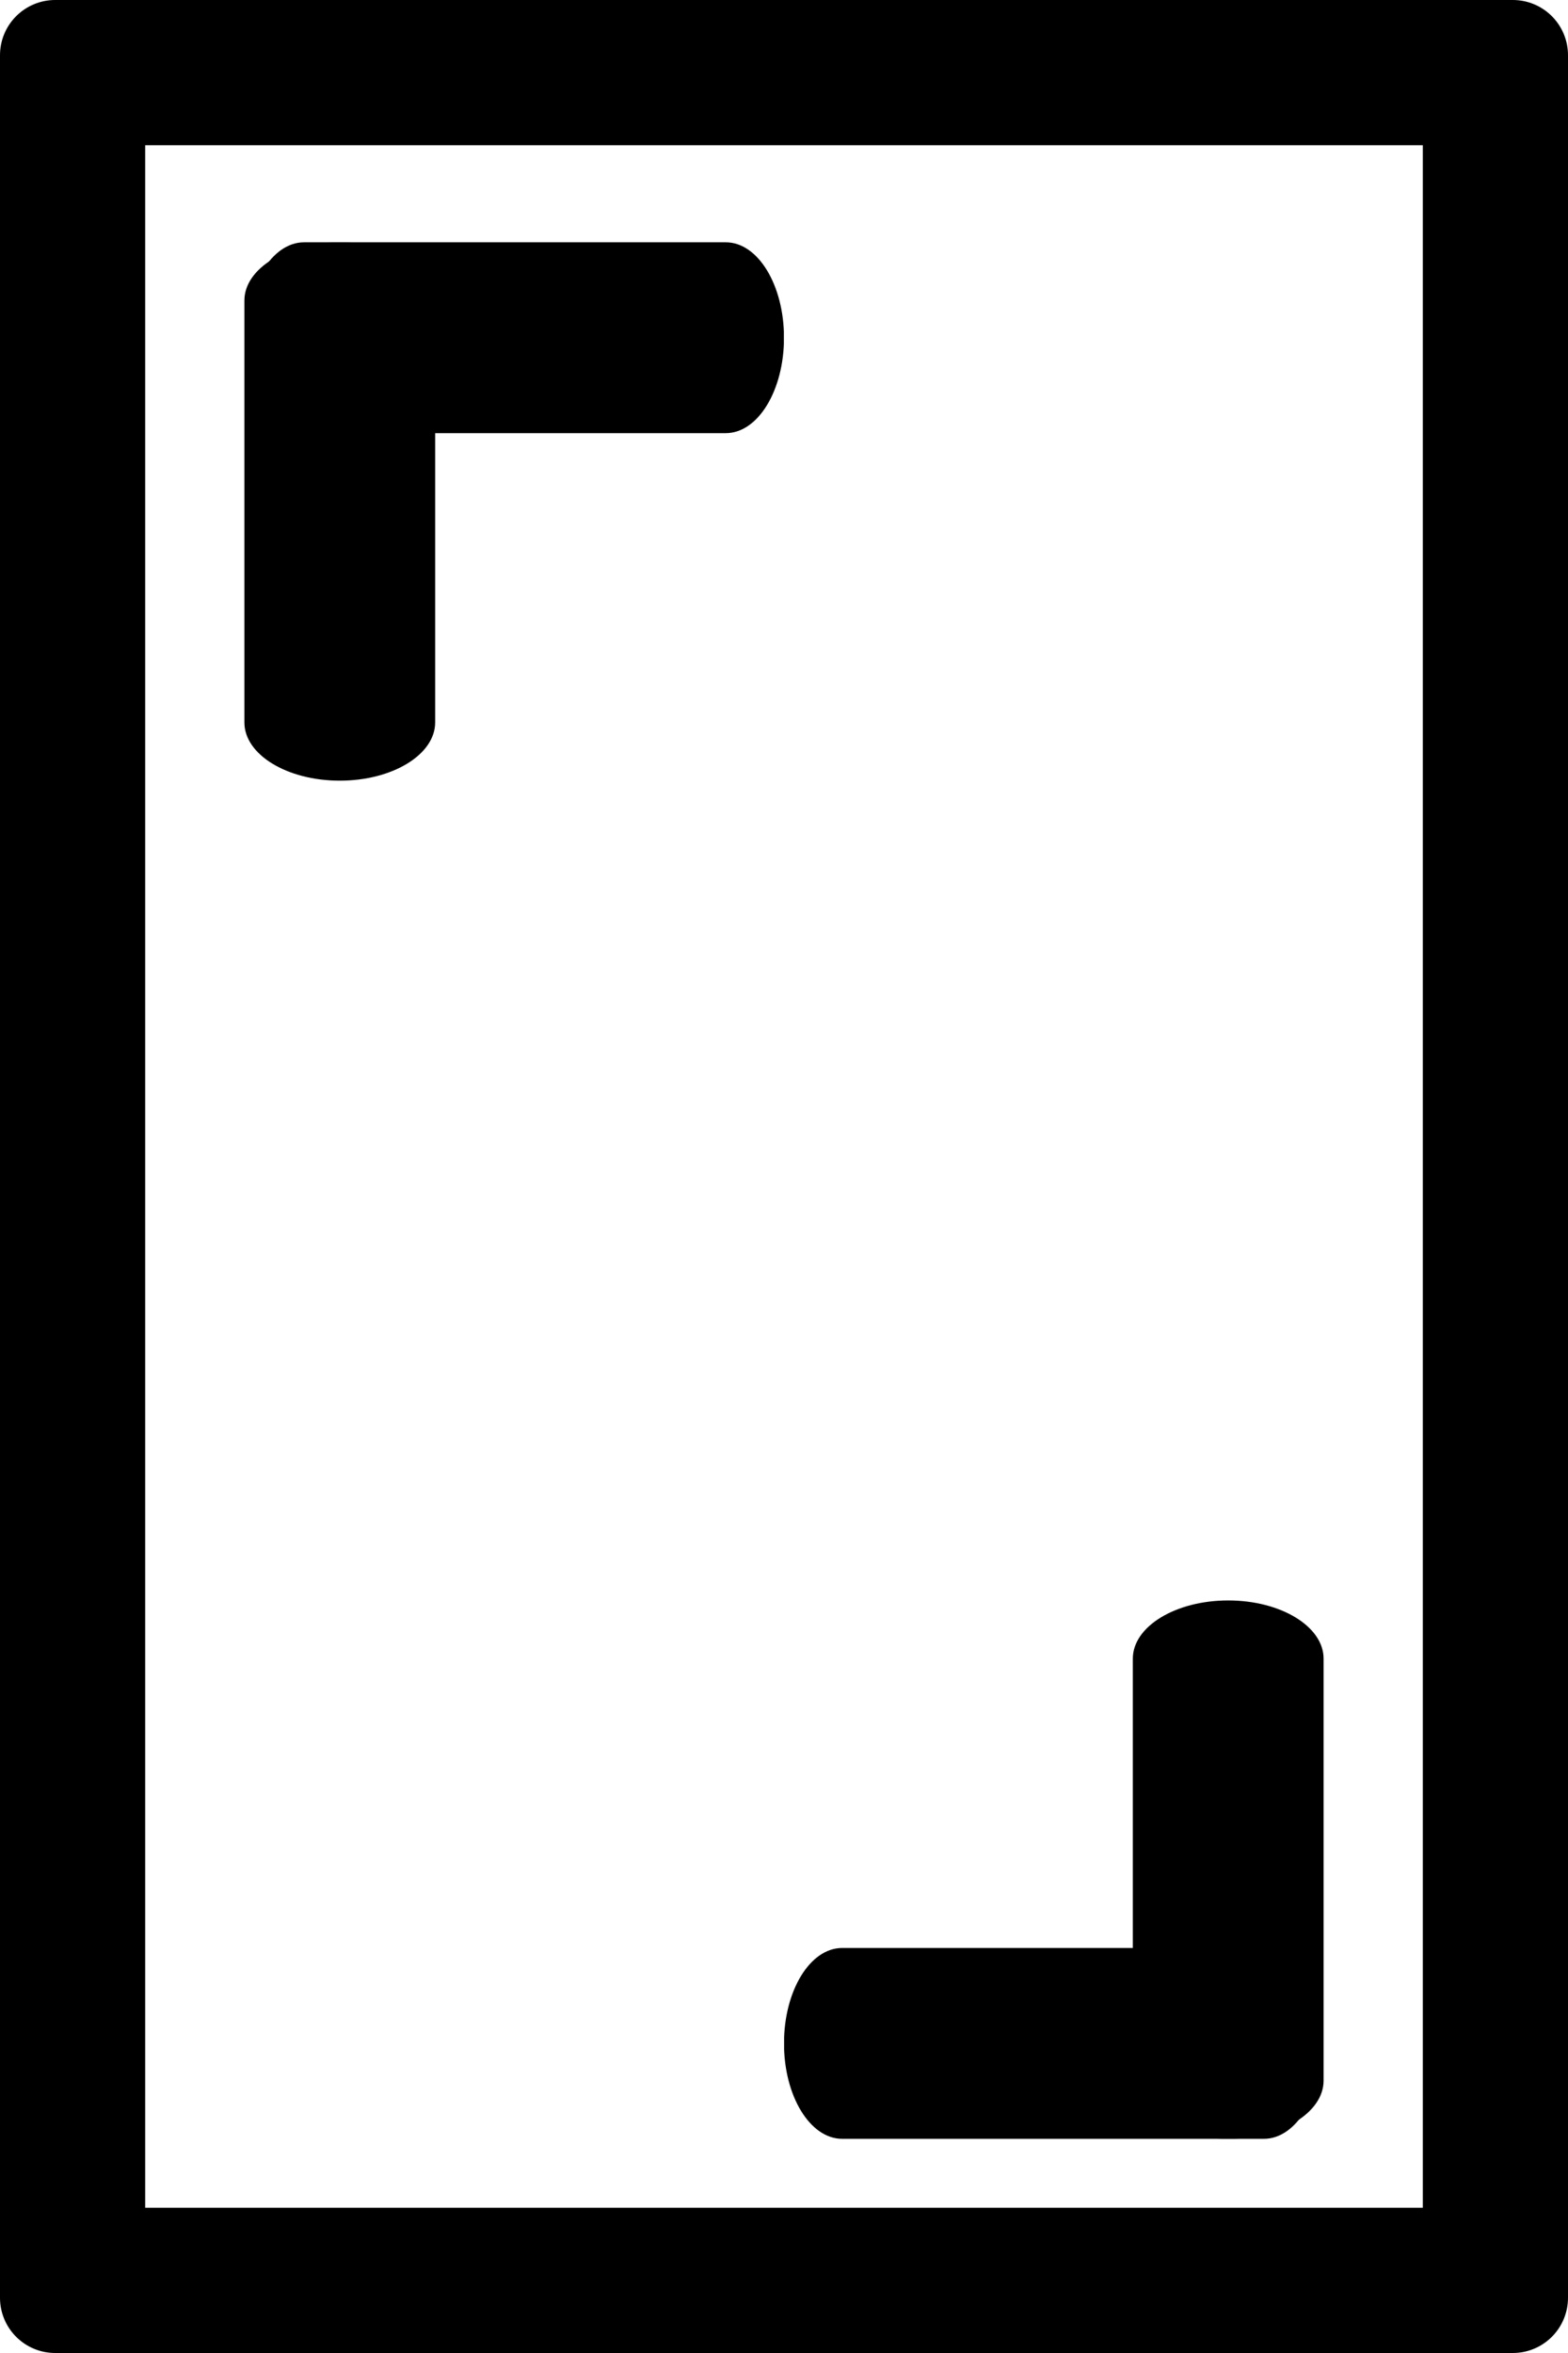 <svg xmlns="http://www.w3.org/2000/svg" xmlns:xlink="http://www.w3.org/1999/xlink" width="1080" zoomAndPan="magnify" viewBox="0 0 810 1215" height="1620" preserveAspectRatio="xMidYMid meet" version="1.2"><defs><clipPath id="c97d9f79dd"><path d="M 28.5 0 L 781.5 0 C 789.059 0 796.309 3.004 801.652 8.348 C 806.996 13.691 810 20.941 810 28.5 L 810 1186.5 C 810 1194.059 806.996 1201.309 801.652 1206.652 C 796.309 1211.996 789.059 1215 781.5 1215 L 28.5 1215 C 20.941 1215 13.691 1211.996 8.348 1206.652 C 3.004 1201.309 0 1194.059 0 1186.5 L 0 28.5 C 0 20.941 3.004 13.691 8.348 8.348 C 13.691 3.004 20.941 0 28.5 0 Z M 28.5 0 "/></clipPath><clipPath id="4a3b661437"><path d="M 405 1005.859 L 682.992 1005.859 L 682.992 1104.406 L 405 1104.406 Z M 405 1005.859 "/></clipPath><clipPath id="3016d7e84a"><path d="M 435.055 1104.406 C 418.453 1104.406 404.992 1082.344 404.992 1055.133 C 404.992 1027.922 418.453 1005.859 435.055 1005.859 L 652.934 1005.859 C 669.535 1005.859 682.992 1027.922 682.992 1055.133 C 682.992 1082.344 669.535 1104.406 652.934 1104.406 Z M 435.055 1104.406 "/></clipPath><clipPath id="700bd4afa5"><path d="M 585.199 826.41 L 683.742 826.41 L 683.742 1104.723 L 585.199 1104.723 Z M 585.199 826.41 "/></clipPath><clipPath id="1fb9e9e82b"><path d="M 683.746 1074.352 C 683.746 1090.953 661.684 1104.41 634.473 1104.41 C 607.258 1104.41 585.199 1090.953 585.199 1074.352 L 585.199 856.469 C 585.199 839.871 607.258 826.41 634.473 826.41 C 661.684 826.41 683.746 839.871 683.746 856.469 Z M 683.746 1074.352 "/></clipPath><clipPath id="fa405e6da4"><path d="M 127 125.117 L 405 125.117 L 405 223.66 L 127 223.66 Z M 127 125.117 "/></clipPath><clipPath id="087da0a517"><path d="M 374.941 125.117 C 391.543 125.117 405 147.176 405 174.391 C 405 201.602 391.543 223.66 374.941 223.66 L 157.062 223.66 C 140.461 223.66 127 201.602 127 174.391 C 127 147.176 140.461 125.117 157.062 125.117 Z M 374.941 125.117 "/></clipPath><clipPath id="d814a59d4f"><path d="M 126.25 125 L 224.793 125 L 224.793 403.109 L 126.25 403.109 Z M 126.25 125 "/></clipPath><clipPath id="37a5028899"><path d="M 126.25 155.172 C 126.25 138.57 148.309 125.113 175.523 125.113 C 202.734 125.113 224.793 138.57 224.793 155.172 L 224.793 373.051 C 224.793 389.652 202.734 403.109 175.523 403.109 C 148.309 403.109 126.25 389.652 126.25 373.051 Z M 126.25 155.172 "/></clipPath></defs><g id="853deecd0e"><rect x="0" width="810" y="0" height="1215" style="fill:#ffffff;fill-opacity:1;stroke:none;"/><rect x="0" width="810" y="0" height="1215" style="fill:#ffffff;fill-opacity:1;stroke:none;"/><g clip-rule="nonzero" clip-path="url(#c97d9f79dd)"><path style="fill:none;stroke-width:200;stroke-linecap:butt;stroke-linejoin:miter;stroke:#000000;stroke-opacity:1;stroke-miterlimit:4;" d="M 38 -0 L 1042 -0 C 1052.078 -0 1061.745 4.005 1068.87 11.13 C 1075.995 18.255 1080 27.922 1080 38 L 1080 1582 C 1080 1592.078 1075.995 1601.745 1068.87 1608.87 C 1061.745 1615.995 1052.078 1620 1042 1620 L 38 1620 C 27.922 1620 18.255 1615.995 11.13 1608.87 C 4.005 1601.745 -0 1592.078 -0 1582 L -0 38 C -0 27.922 4.005 18.255 11.13 11.13 C 18.255 4.005 27.922 -0 38 -0 Z M 38 -0 " transform="matrix(0.75,0,0,0.75,0,0)"/></g><g clip-rule="nonzero" clip-path="url(#4a3b661437)"><g clip-rule="nonzero" clip-path="url(#3016d7e84a)"><path style=" stroke:none;fill-rule:nonzero;fill:#000000;fill-opacity:1;" d="M 682.992 1104.406 L 405.062 1104.406 L 405.062 1005.859 L 682.992 1005.859 Z M 682.992 1104.406 "/></g></g><g clip-rule="nonzero" clip-path="url(#700bd4afa5)"><g clip-rule="nonzero" clip-path="url(#1fb9e9e82b)"><path style=" stroke:none;fill-rule:nonzero;fill:#000000;fill-opacity:1;" d="M 683.746 826.41 L 683.746 1104.34 L 585.199 1104.34 L 585.199 826.41 Z M 683.746 826.41 "/></g></g><g clip-rule="nonzero" clip-path="url(#fa405e6da4)"><g clip-rule="nonzero" clip-path="url(#087da0a517)"><path style=" stroke:none;fill-rule:nonzero;fill:#000000;fill-opacity:1;" d="M 127 125.117 L 404.93 125.117 L 404.93 223.66 L 127 223.66 Z M 127 125.117 "/></g></g><g clip-rule="nonzero" clip-path="url(#d814a59d4f)"><g clip-rule="nonzero" clip-path="url(#37a5028899)"><path style=" stroke:none;fill-rule:nonzero;fill:#000000;fill-opacity:1;" d="M 126.25 403.109 L 126.25 125.184 L 224.793 125.184 L 224.793 403.109 Z M 126.25 403.109 "/></g></g></g></svg>